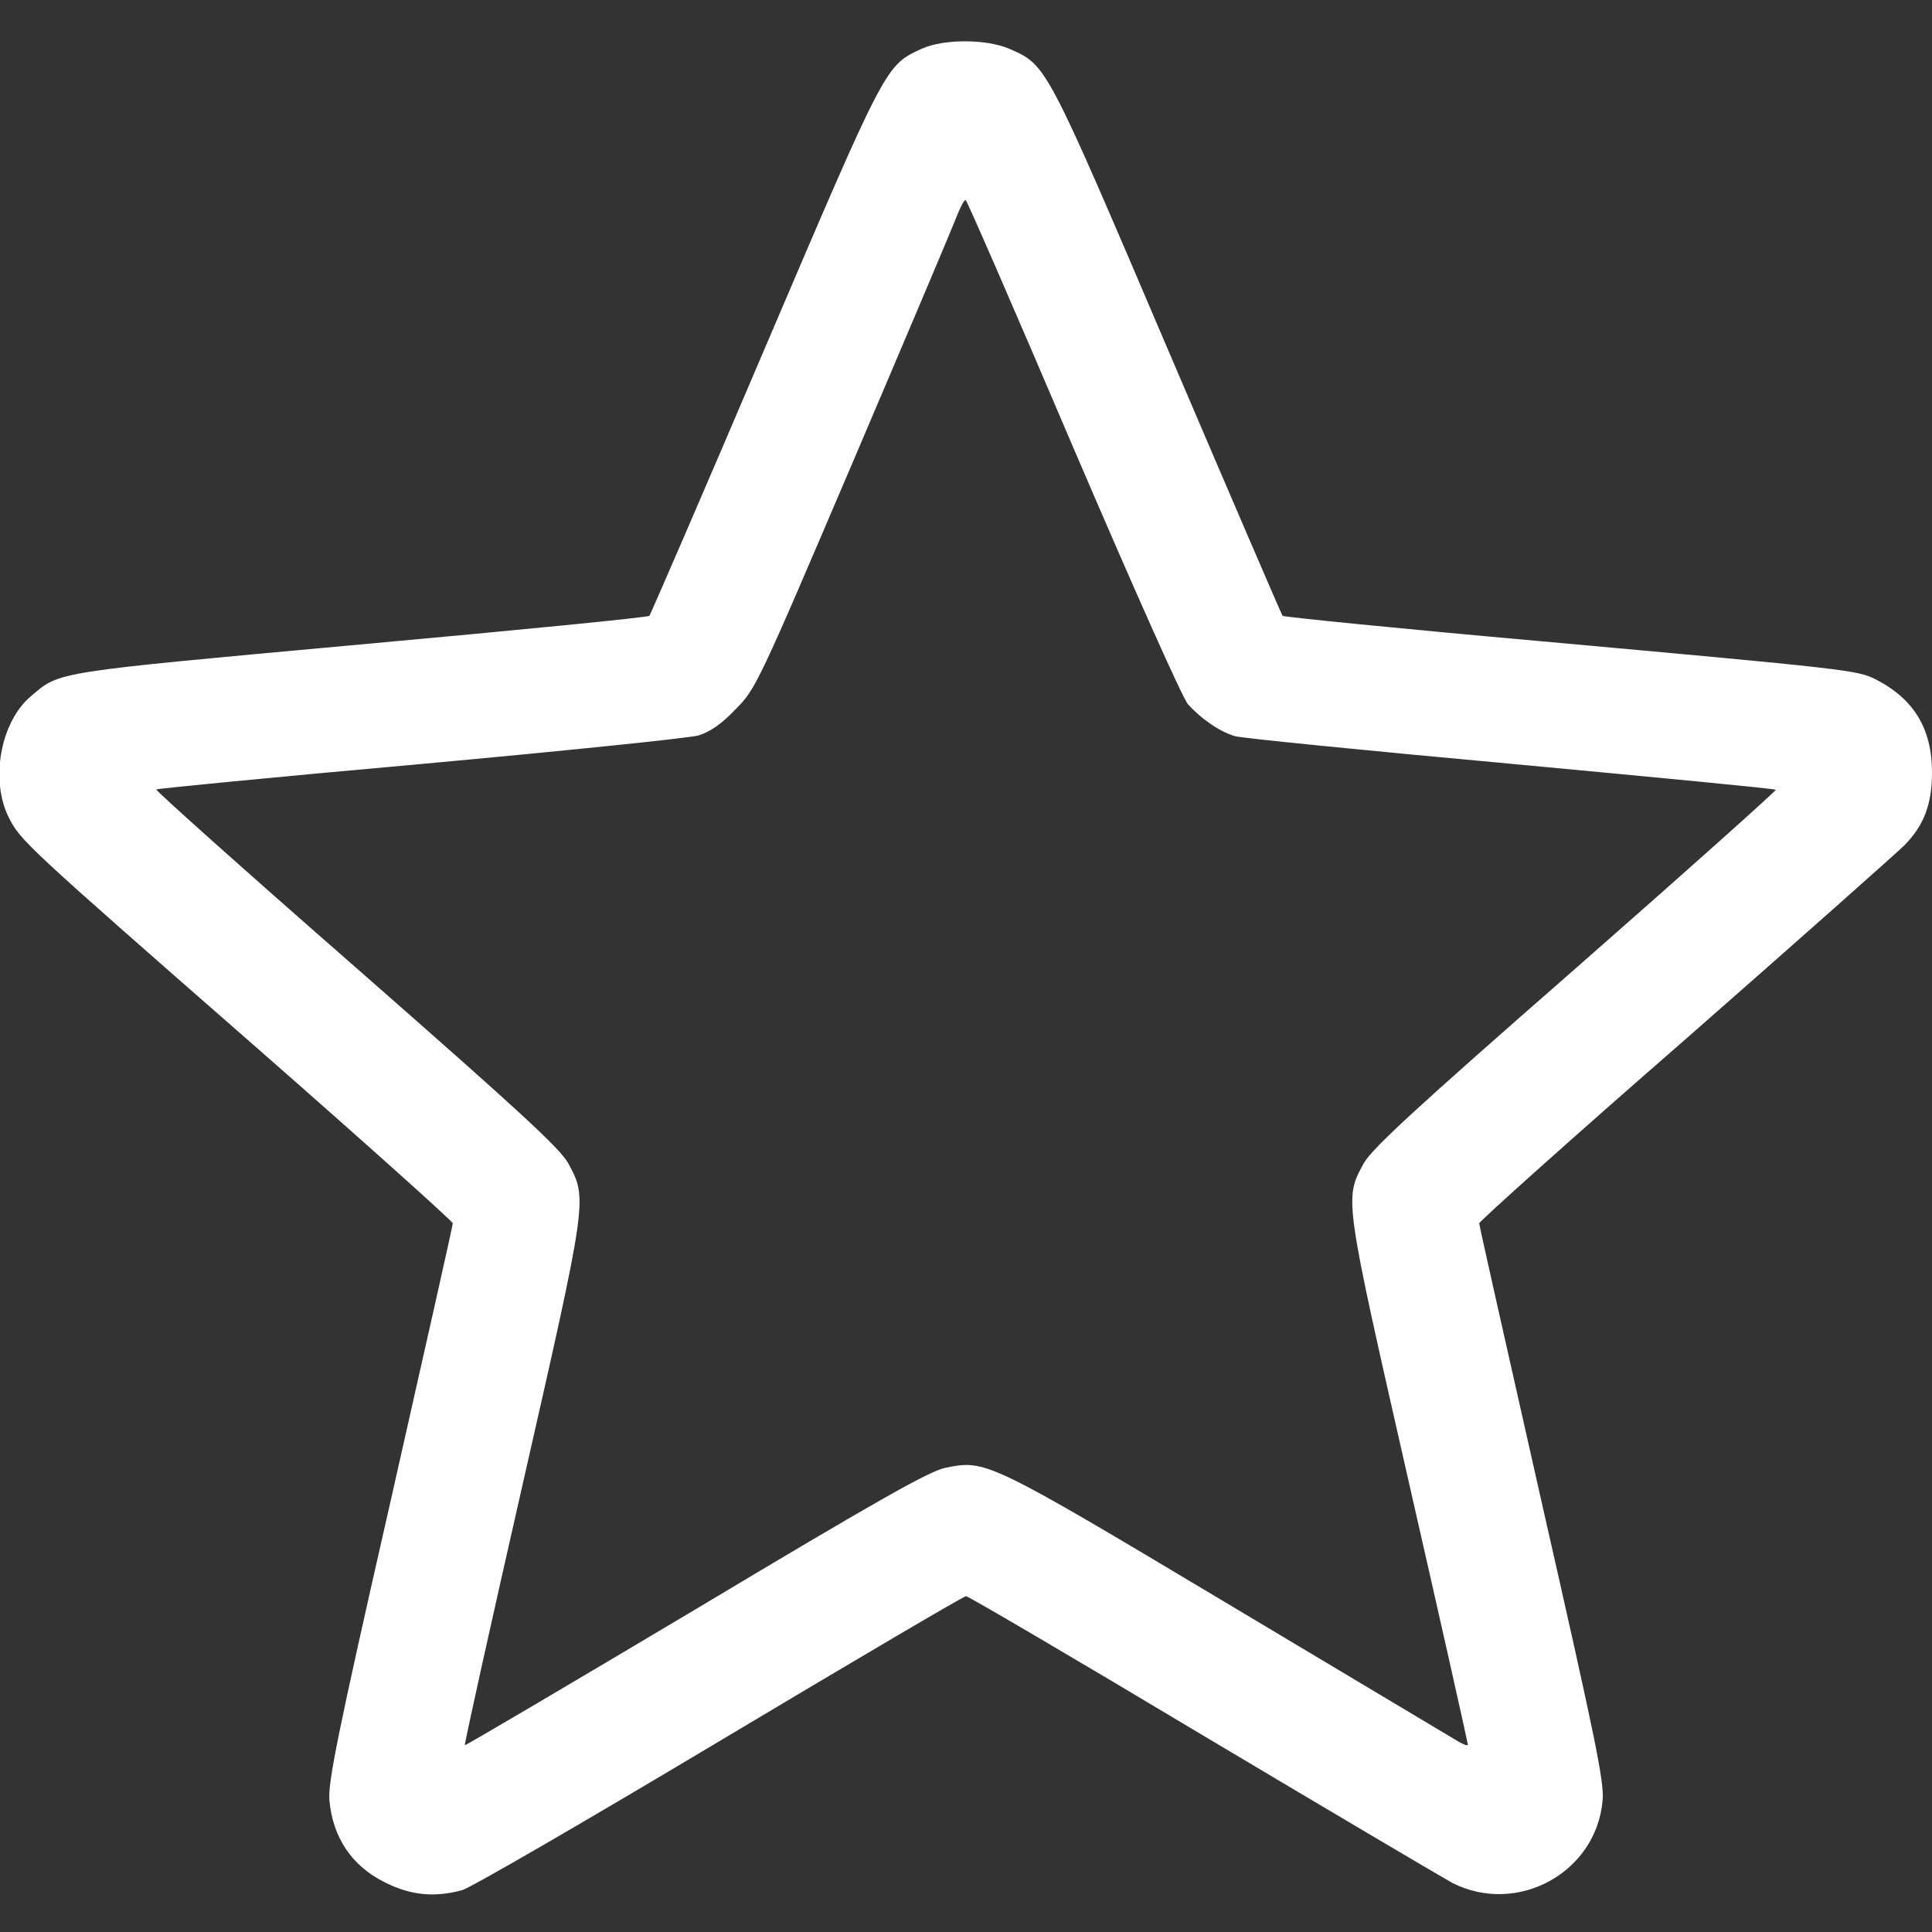 <?xml version="1.0" standalone="no"?>
<!DOCTYPE svg PUBLIC "-//W3C//DTD SVG 20010904//EN"
 "http://www.w3.org/TR/2001/REC-SVG-20010904/DTD/svg10.dtd">
<svg version="1.0" xmlns="http://www.w3.org/2000/svg"
 width="512pt" height="512pt" viewBox="0 0 512 512"
 preserveAspectRatio="xMidYMid meet">
<rect x="0" y="0" width="512" height="512" fill="#333333" stroke="none"/>
<g transform="translate(0,512) scale(0.1,-0.1)"
fill="#fff" stroke="none">
<path d="M2443 4991 c-97 -45 -93 -37 -417 -796 -164 -385 -302 -703 -305
-707 -3 -4 -348 -38 -767 -76 -820 -75 -794 -71 -872 -137 -81 -68 -109 -223
-58 -323 31 -60 43 -72 659 -611 284 -249 517 -458 517 -463 0 -5 -75 -339
-166 -741 -141 -619 -165 -741 -161 -788 9 -99 59 -174 148 -218 68 -34 131
-40 204 -20 22 6 329 184 682 395 353 211 647 384 653 384 6 0 289 -166 628
-369 339 -202 637 -378 661 -391 172 -87 381 27 398 218 5 49 -18 159 -161
789 -91 403 -166 736 -166 741 0 5 246 226 548 489 301 264 561 495 579 513
52 53 73 109 73 193 0 116 -48 195 -150 247 -48 24 -72 27 -890 101 -371 33
-678 64 -681 67 -3 4 -140 322 -304 706 -326 764 -321 753 -421 797 -61 26
-173 26 -231 0z m400 -1054 c165 -385 290 -665 305 -683 35 -39 84 -73 125
-85 17 -5 346 -38 730 -73 384 -36 701 -66 703 -69 2 -2 -236 -215 -530 -473
-430 -376 -540 -478 -562 -517 -52 -95 -52 -90 120 -847 86 -377 156 -689 156
-694 0 -4 -15 2 -34 14 -19 11 -294 176 -611 365 -629 376 -633 377 -740 355
-43 -9 -176 -84 -662 -375 -334 -199 -609 -361 -611 -360 -2 2 67 313 153 691
173 761 172 756 121 851 -22 40 -131 140 -562 518 -294 257 -532 470 -530 473
3 2 317 33 699 67 382 35 714 69 738 76 30 9 61 30 98 69 54 54 59 65 313 660
142 333 265 624 274 648 9 23 19 42 23 42 3 0 131 -294 284 -653z"/>
</g>
</svg>
